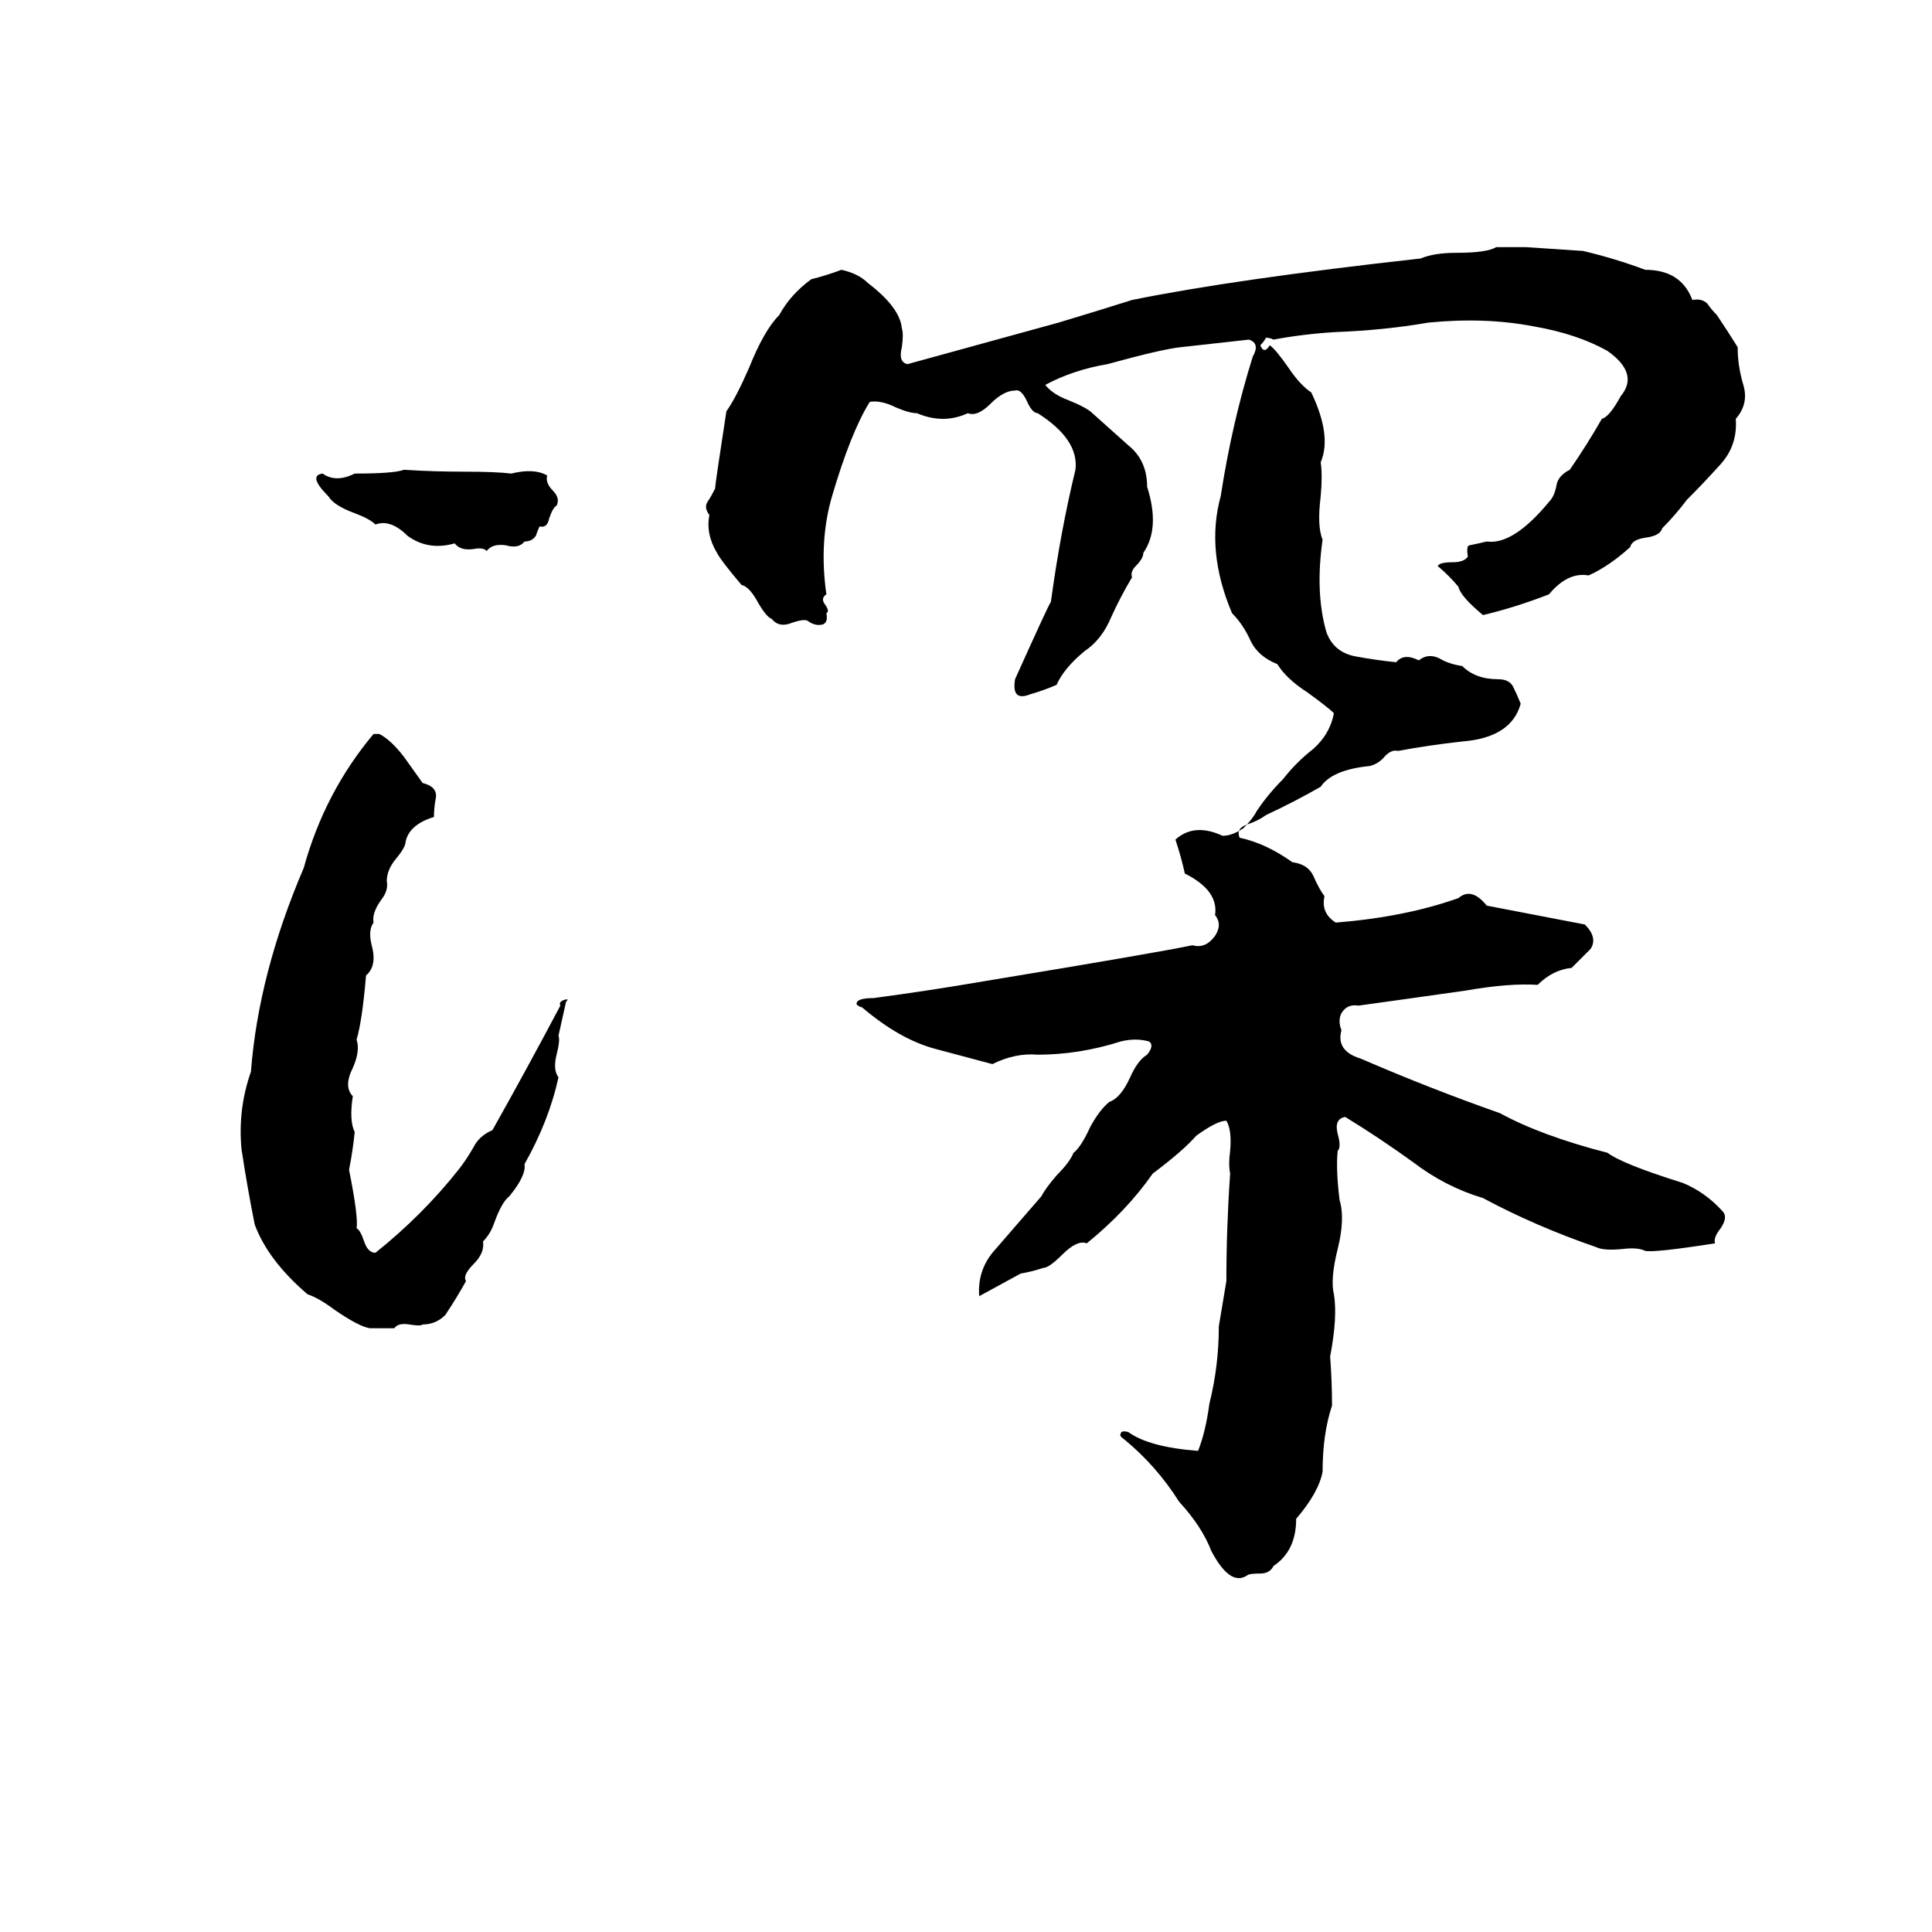 <svg xmlns="http://www.w3.org/2000/svg" viewBox="0 -800 1024 1024">
	<path fill="#000000" d="M793 -669H809Q824 -668 839 -667Q856 -663 872 -657Q891 -657 897 -641Q902 -642 905 -639Q907 -636 910 -633Q916 -624 921 -616Q921 -606 924 -596Q927 -586 920 -578Q921 -564 912 -554Q903 -544 894 -535Q888 -527 881 -520Q880 -516 872 -515Q865 -514 864 -510Q853 -500 842 -495Q831 -497 821 -485Q803 -478 786 -474Q774 -484 773 -489Q768 -495 762 -500Q763 -502 770 -502Q776 -502 778 -505Q777 -511 779 -511Q784 -512 788 -513Q802 -511 821 -534Q824 -537 825 -543Q826 -548 832 -551Q841 -564 849 -578Q853 -579 859 -590Q869 -602 852 -614Q836 -623 813 -627Q787 -632 757 -629Q734 -625 708 -624Q691 -623 675 -620Q673 -621 671 -621Q670 -619 668 -617Q670 -612 673 -617Q676 -615 683 -605Q689 -596 695 -592Q706 -569 700 -555Q701 -548 700 -537Q698 -521 701 -514Q697 -486 703 -465Q707 -454 719 -452Q730 -450 740 -449Q744 -454 752 -450Q757 -454 763 -451Q768 -448 775 -447Q782 -440 794 -440Q800 -440 802 -436Q804 -432 806 -427Q801 -409 775 -407Q757 -405 741 -402Q737 -403 733 -398Q730 -395 726 -394Q706 -392 700 -383Q686 -375 671 -368Q667 -365 661 -363Q655 -361 657 -356Q671 -353 685 -343Q693 -342 696 -336Q699 -329 702 -325Q700 -316 708 -311Q745 -314 773 -324Q780 -330 788 -320Q814 -315 840 -310Q847 -303 843 -297Q838 -292 833 -287Q823 -286 815 -278Q800 -279 777 -275Q749 -271 720 -267Q714 -268 711 -263Q709 -259 711 -254Q708 -243 721 -239Q758 -223 795 -210Q817 -198 852 -189Q860 -183 892 -173Q904 -168 913 -158Q916 -155 912 -149Q908 -144 909 -141Q877 -136 872 -137Q868 -139 860 -138Q850 -137 846 -139Q814 -150 786 -165Q766 -171 749 -184Q731 -197 713 -208Q707 -207 709 -199Q711 -192 709 -190Q708 -180 710 -164Q713 -154 709 -138Q705 -122 707 -114Q709 -102 705 -81Q706 -68 706 -55Q701 -40 701 -20Q699 -9 687 5Q687 22 675 30Q673 34 668 34Q662 34 661 35Q652 41 642 22Q637 9 625 -4Q613 -23 596 -37Q593 -39 594 -40Q594 -42 598 -41Q609 -33 635 -31Q639 -41 641 -56Q646 -76 646 -97Q648 -109 650 -121Q650 -149 652 -178Q651 -183 652 -190Q653 -201 650 -206Q645 -206 634 -198Q627 -190 611 -178Q597 -158 576 -141Q571 -143 563 -135Q556 -128 553 -128Q547 -126 541 -125Q530 -119 519 -113Q518 -126 526 -136Q539 -151 552 -166Q554 -170 560 -177Q567 -184 569 -189Q573 -192 578 -203Q583 -212 588 -216Q594 -218 599 -229Q603 -238 608 -241Q612 -246 609 -248Q602 -250 594 -248Q572 -241 550 -241Q538 -242 526 -236Q511 -240 496 -244Q477 -249 457 -266Q454 -267 454 -268Q454 -271 463 -271Q493 -275 522 -280Q613 -295 632 -299Q639 -297 644 -304Q648 -310 644 -315Q646 -328 628 -337Q626 -346 623 -355Q633 -364 648 -357Q653 -357 659 -361Q664 -366 666 -370Q672 -379 680 -387Q687 -396 696 -403Q705 -411 707 -422Q704 -425 693 -433Q682 -440 677 -448Q667 -452 663 -460Q659 -469 653 -475Q639 -508 647 -537Q653 -576 664 -611Q668 -618 662 -620Q644 -618 626 -616Q616 -615 587 -607Q569 -604 554 -596Q558 -591 566 -588Q576 -584 579 -581Q588 -573 598 -564Q608 -556 608 -542Q615 -520 606 -507Q606 -504 602 -500Q599 -497 600 -494Q594 -484 589 -473Q584 -461 575 -455Q564 -446 560 -437Q553 -434 546 -432Q541 -430 539 -432Q537 -434 538 -440Q556 -480 557 -481Q562 -518 570 -551Q572 -567 550 -581Q547 -581 544 -588Q541 -594 538 -593Q532 -593 525 -586Q518 -579 513 -581Q500 -575 486 -581Q482 -581 475 -584Q467 -588 461 -587Q451 -571 441 -537Q434 -513 438 -485Q435 -483 437 -480Q440 -476 438 -475Q439 -470 436 -469Q432 -468 428 -471Q426 -472 420 -470Q413 -467 409 -472Q406 -473 401 -482Q397 -489 393 -490Q382 -503 380 -507Q374 -517 376 -527Q373 -531 375 -534Q377 -537 379 -541Q379 -543 385 -582Q390 -589 397 -605Q405 -625 413 -633Q419 -644 430 -652Q438 -654 446 -657Q455 -655 460 -650Q477 -637 478 -626Q479 -623 478 -616Q476 -608 481 -607Q521 -618 561 -629Q581 -635 600 -641Q654 -652 753 -663Q760 -666 772 -666Q788 -666 793 -669ZM214 -551Q230 -550 246 -550Q263 -550 271 -549Q283 -552 290 -548Q289 -544 293 -540Q297 -536 295 -532Q293 -531 291 -525Q290 -520 286 -521Q285 -519 284 -516Q282 -513 278 -513Q275 -509 268 -511Q261 -512 258 -508Q256 -510 251 -509Q244 -508 241 -512Q227 -508 216 -516Q207 -525 199 -522Q196 -525 188 -528Q177 -532 174 -537Q163 -548 171 -549Q178 -544 188 -549Q209 -549 214 -551ZM198 -411H201Q207 -408 214 -399L224 -385Q232 -383 231 -377Q230 -372 230 -367Q217 -363 215 -354Q215 -351 210 -345Q205 -339 205 -333Q206 -328 202 -323Q197 -316 198 -311Q195 -307 197 -299Q200 -288 194 -283Q192 -259 189 -249Q191 -243 187 -234Q182 -224 187 -219Q185 -206 188 -200Q187 -190 185 -180Q190 -155 189 -149Q191 -148 193 -142Q195 -136 199 -136Q224 -156 243 -180Q247 -185 251 -192Q254 -198 261 -201Q279 -233 297 -267Q296 -269 299 -270Q302 -271 300 -269Q298 -260 296 -251Q297 -249 295 -241Q293 -233 296 -229Q291 -206 278 -183Q279 -177 270 -166Q266 -163 262 -152Q260 -146 256 -142Q257 -136 251 -130Q245 -124 247 -121Q242 -112 236 -103Q231 -98 224 -98Q223 -97 217 -98Q211 -99 209 -96Q203 -96 196 -96Q190 -97 177 -106Q169 -112 163 -114Q142 -132 135 -151Q131 -171 128 -191Q126 -212 133 -232Q137 -284 161 -340Q172 -380 198 -411Z"/>
</svg>